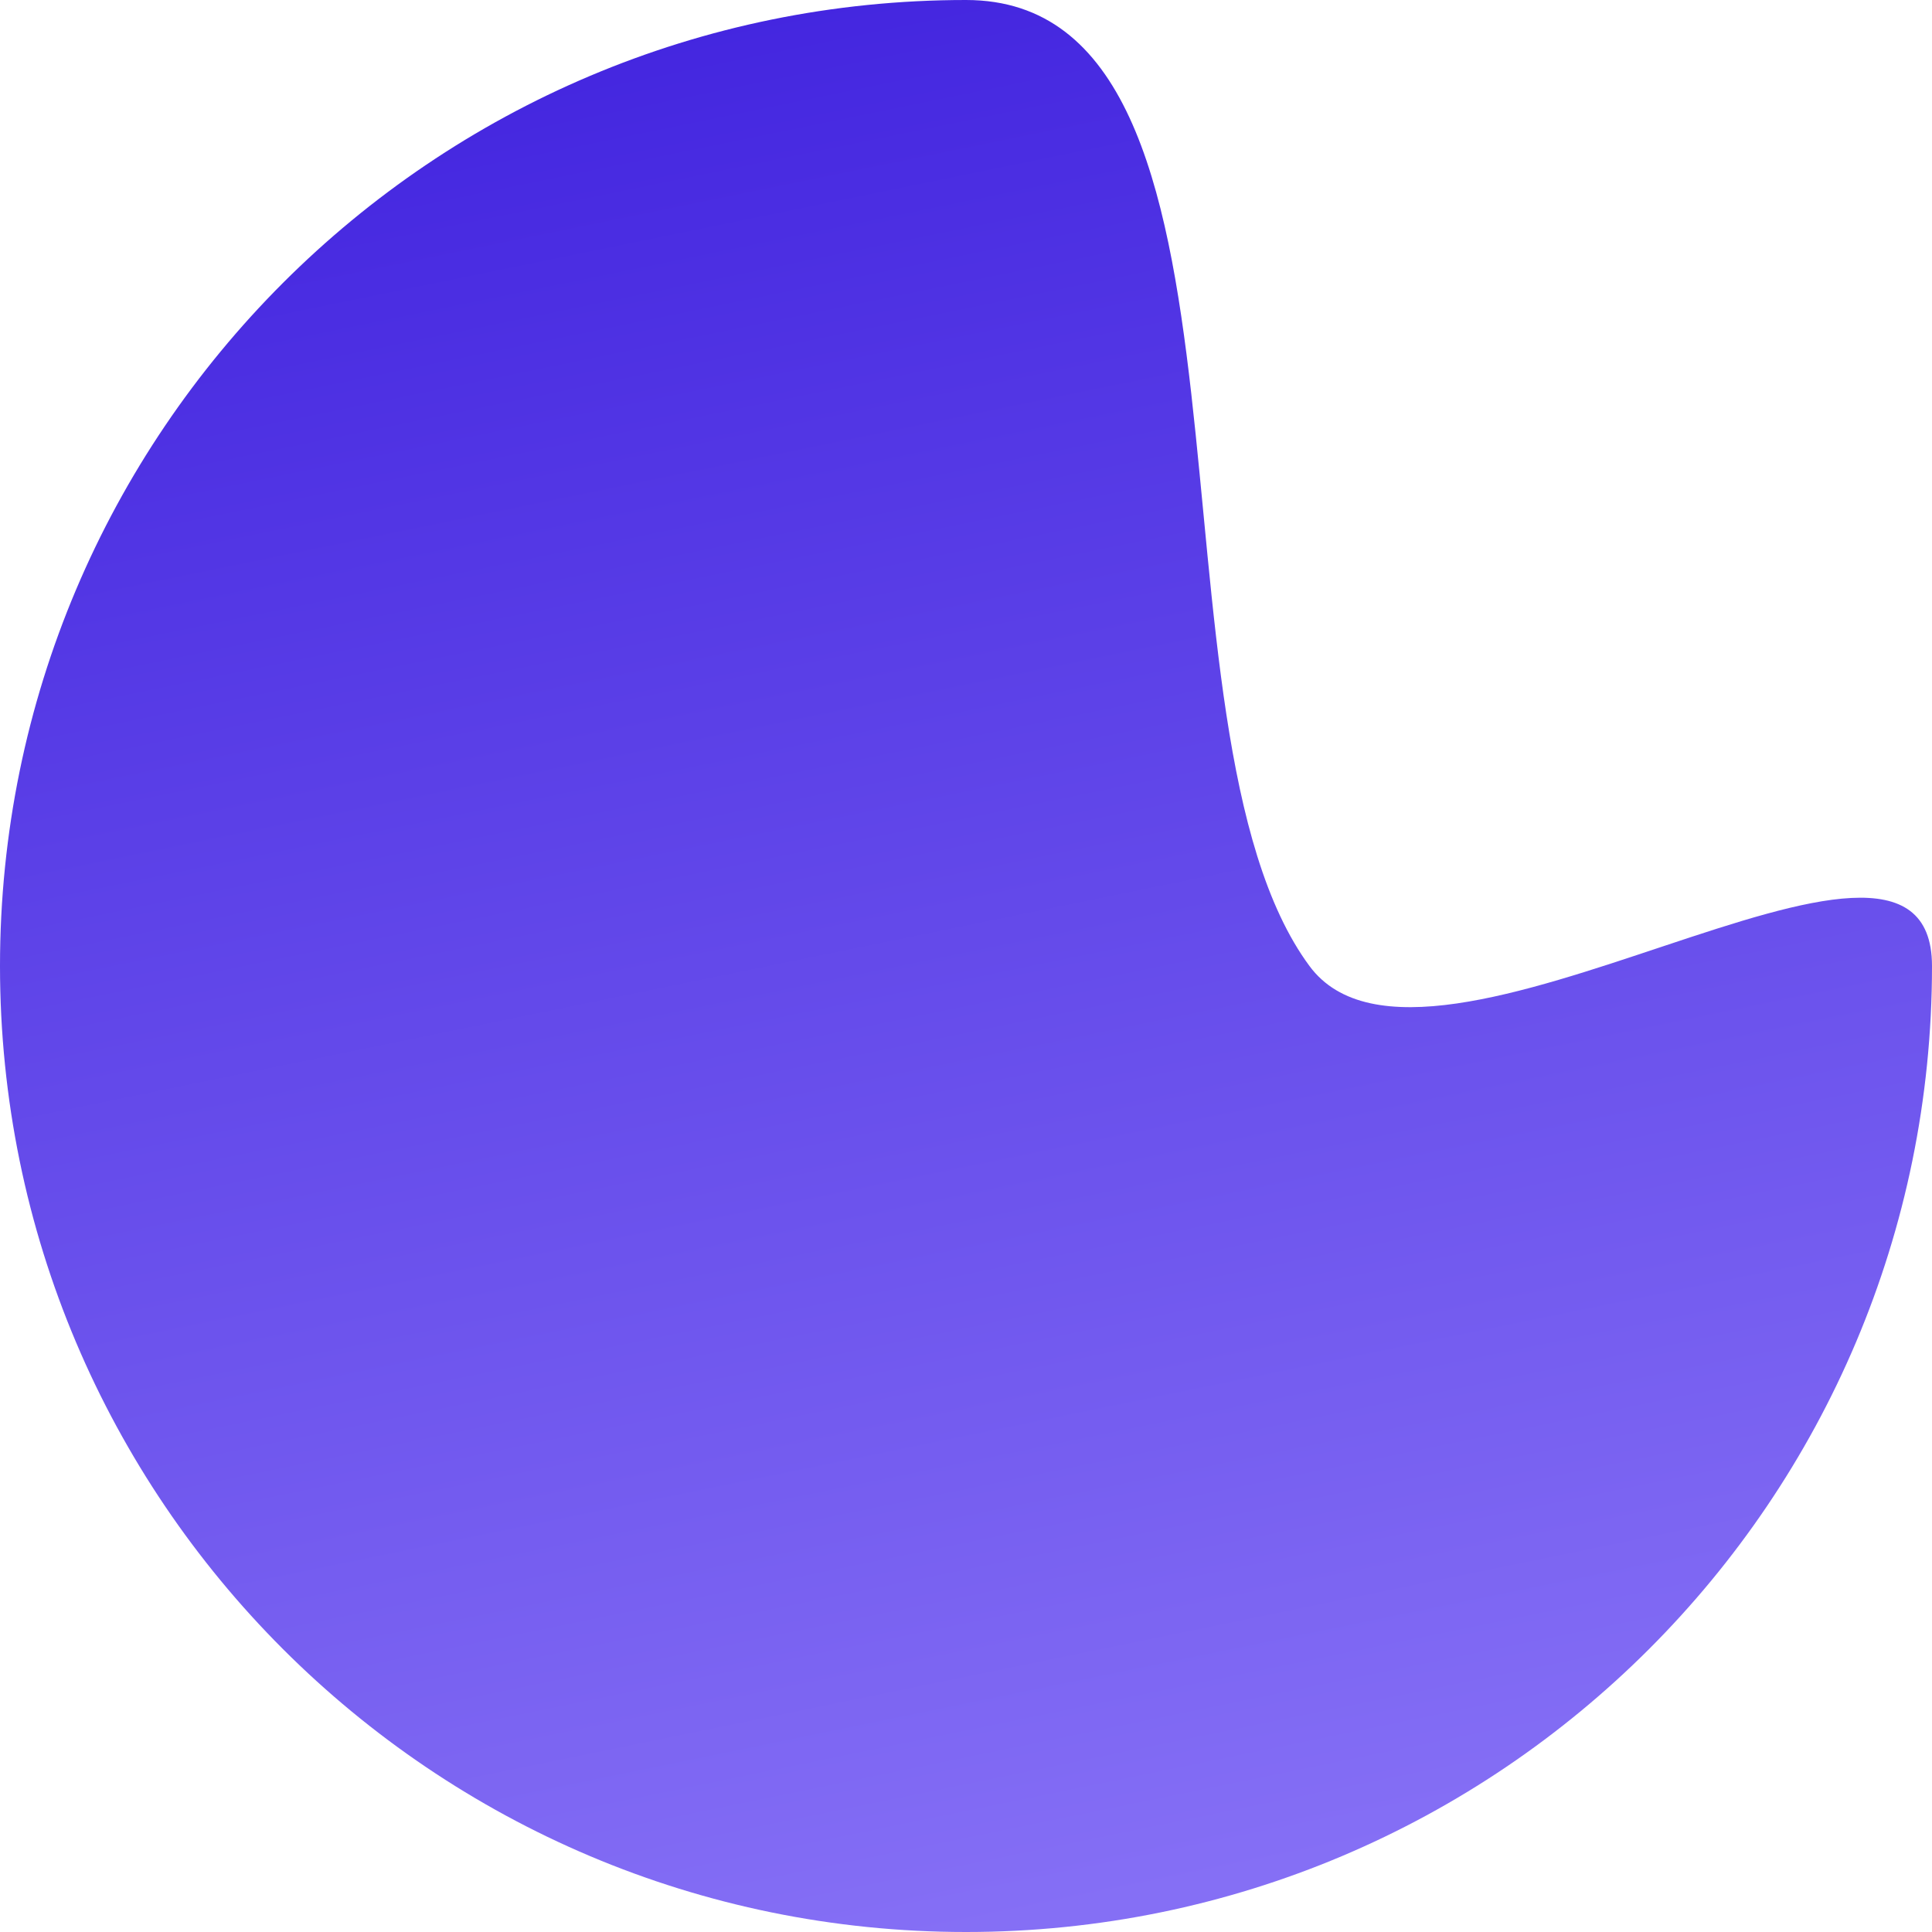 <svg width="36" height="36" viewBox="0 0 36 36" fill="none" xmlns="http://www.w3.org/2000/svg">
<path fill-rule="evenodd" clip-rule="evenodd" d="M18 36C27.941 36 36 27.941 36 18C36 13.998 26.609 20.989 24.4 18C21.122 13.564 23.939 0 18 0C8.059 0 0 8.059 0 18C0 27.941 8.059 36 18 36Z" fill="url(#paint0_linear)"/>
<defs>
<linearGradient id="paint0_linear" x1="-7.366" y1="3.683" x2="3.5728e-07" y2="39.683" gradientUnits="userSpaceOnUse">
<stop stop-color="#4224DF"/>
<stop offset="1" stop-color="#856FF5"/>
</linearGradient>
</defs>
</svg>
